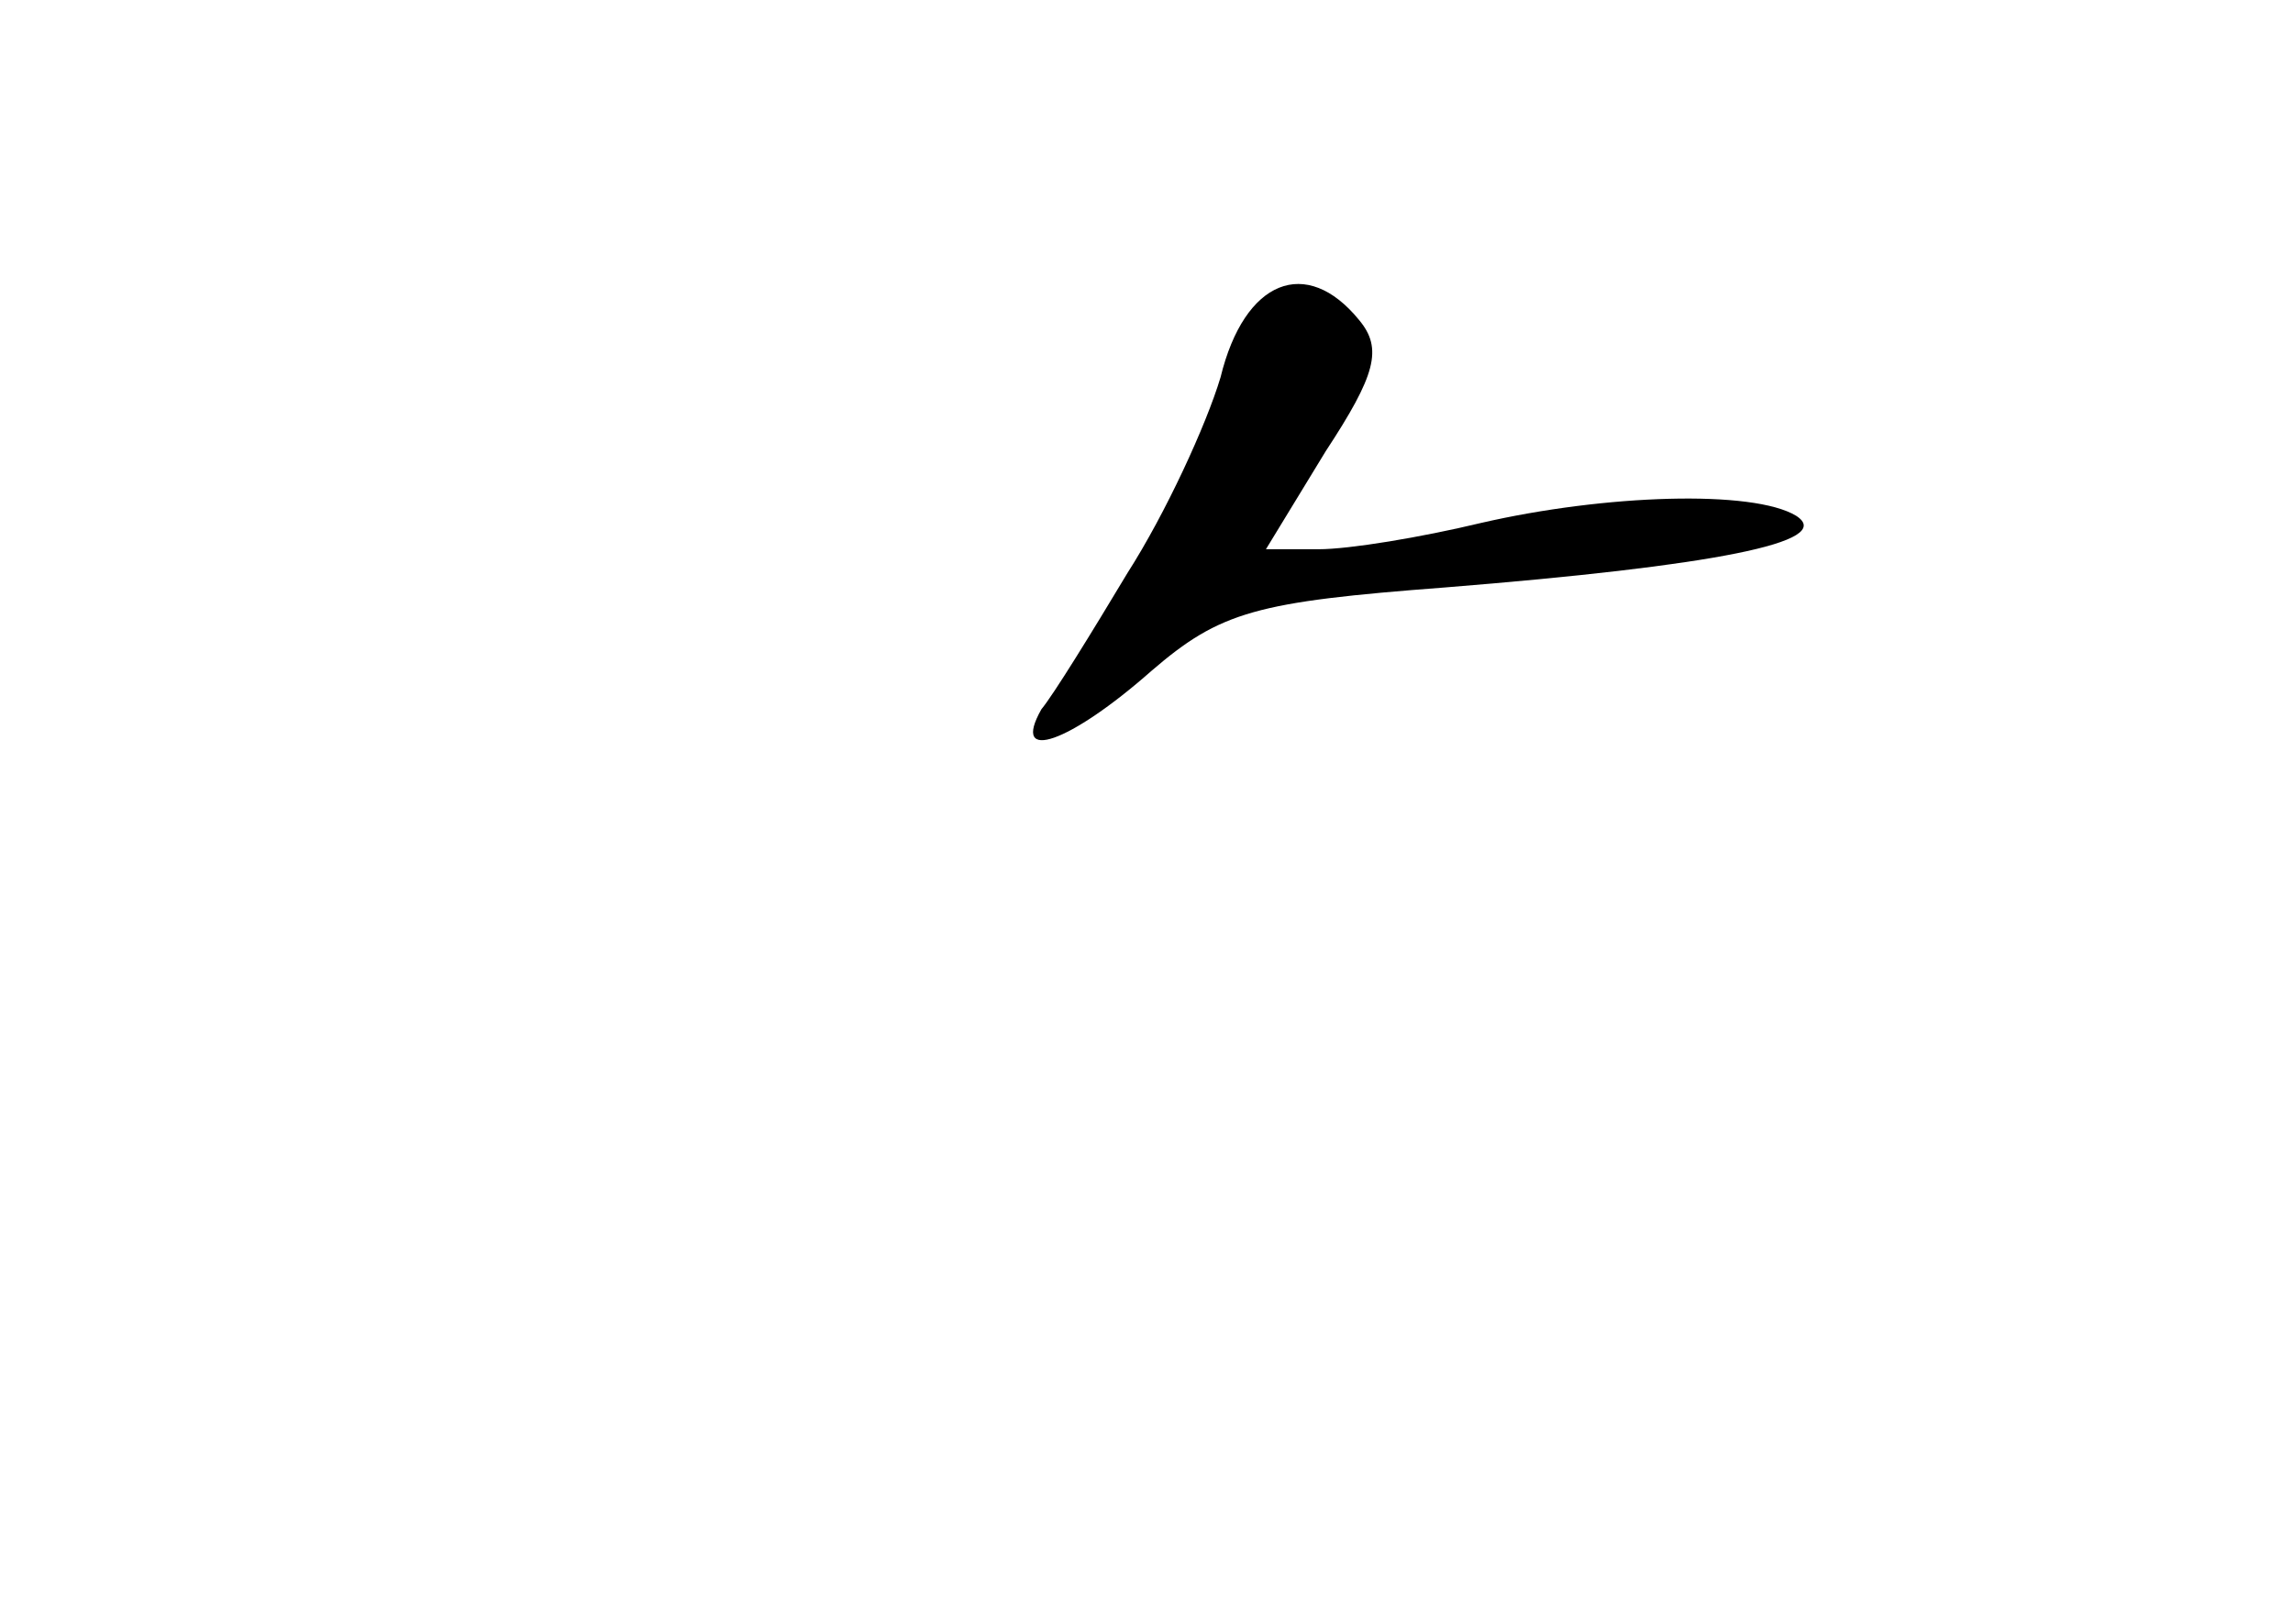 <?xml version="1.0" standalone="no"?>
<!DOCTYPE svg PUBLIC "-//W3C//DTD SVG 20010904//EN"
 "http://www.w3.org/TR/2001/REC-SVG-20010904/DTD/svg10.dtd">
<svg version="1.0" xmlns="http://www.w3.org/2000/svg"
 width="96pt" height="68pt" viewBox="0 0 96 68"
 preserveAspectRatio="xMidYMid meet">
<g transform="translate(0,68) scale(0.1,-0.1)"
fill="#000000" stroke="none">
<path d="M511 522 c-6 -20 -23 -57 -39 -82 -15 -25 -31 -51 -36 -57 -13 -23
12 -14 46 16 29 25 44 29 123 35 112 9 164 19 147 30 -18 11 -80 9 -132 -3
-25 -6 -55 -11 -68 -11 l-22 0 25 41 c21 32 24 43 14 55 -22 27 -48 17 -58
-24z"/>
</g>
</svg>
